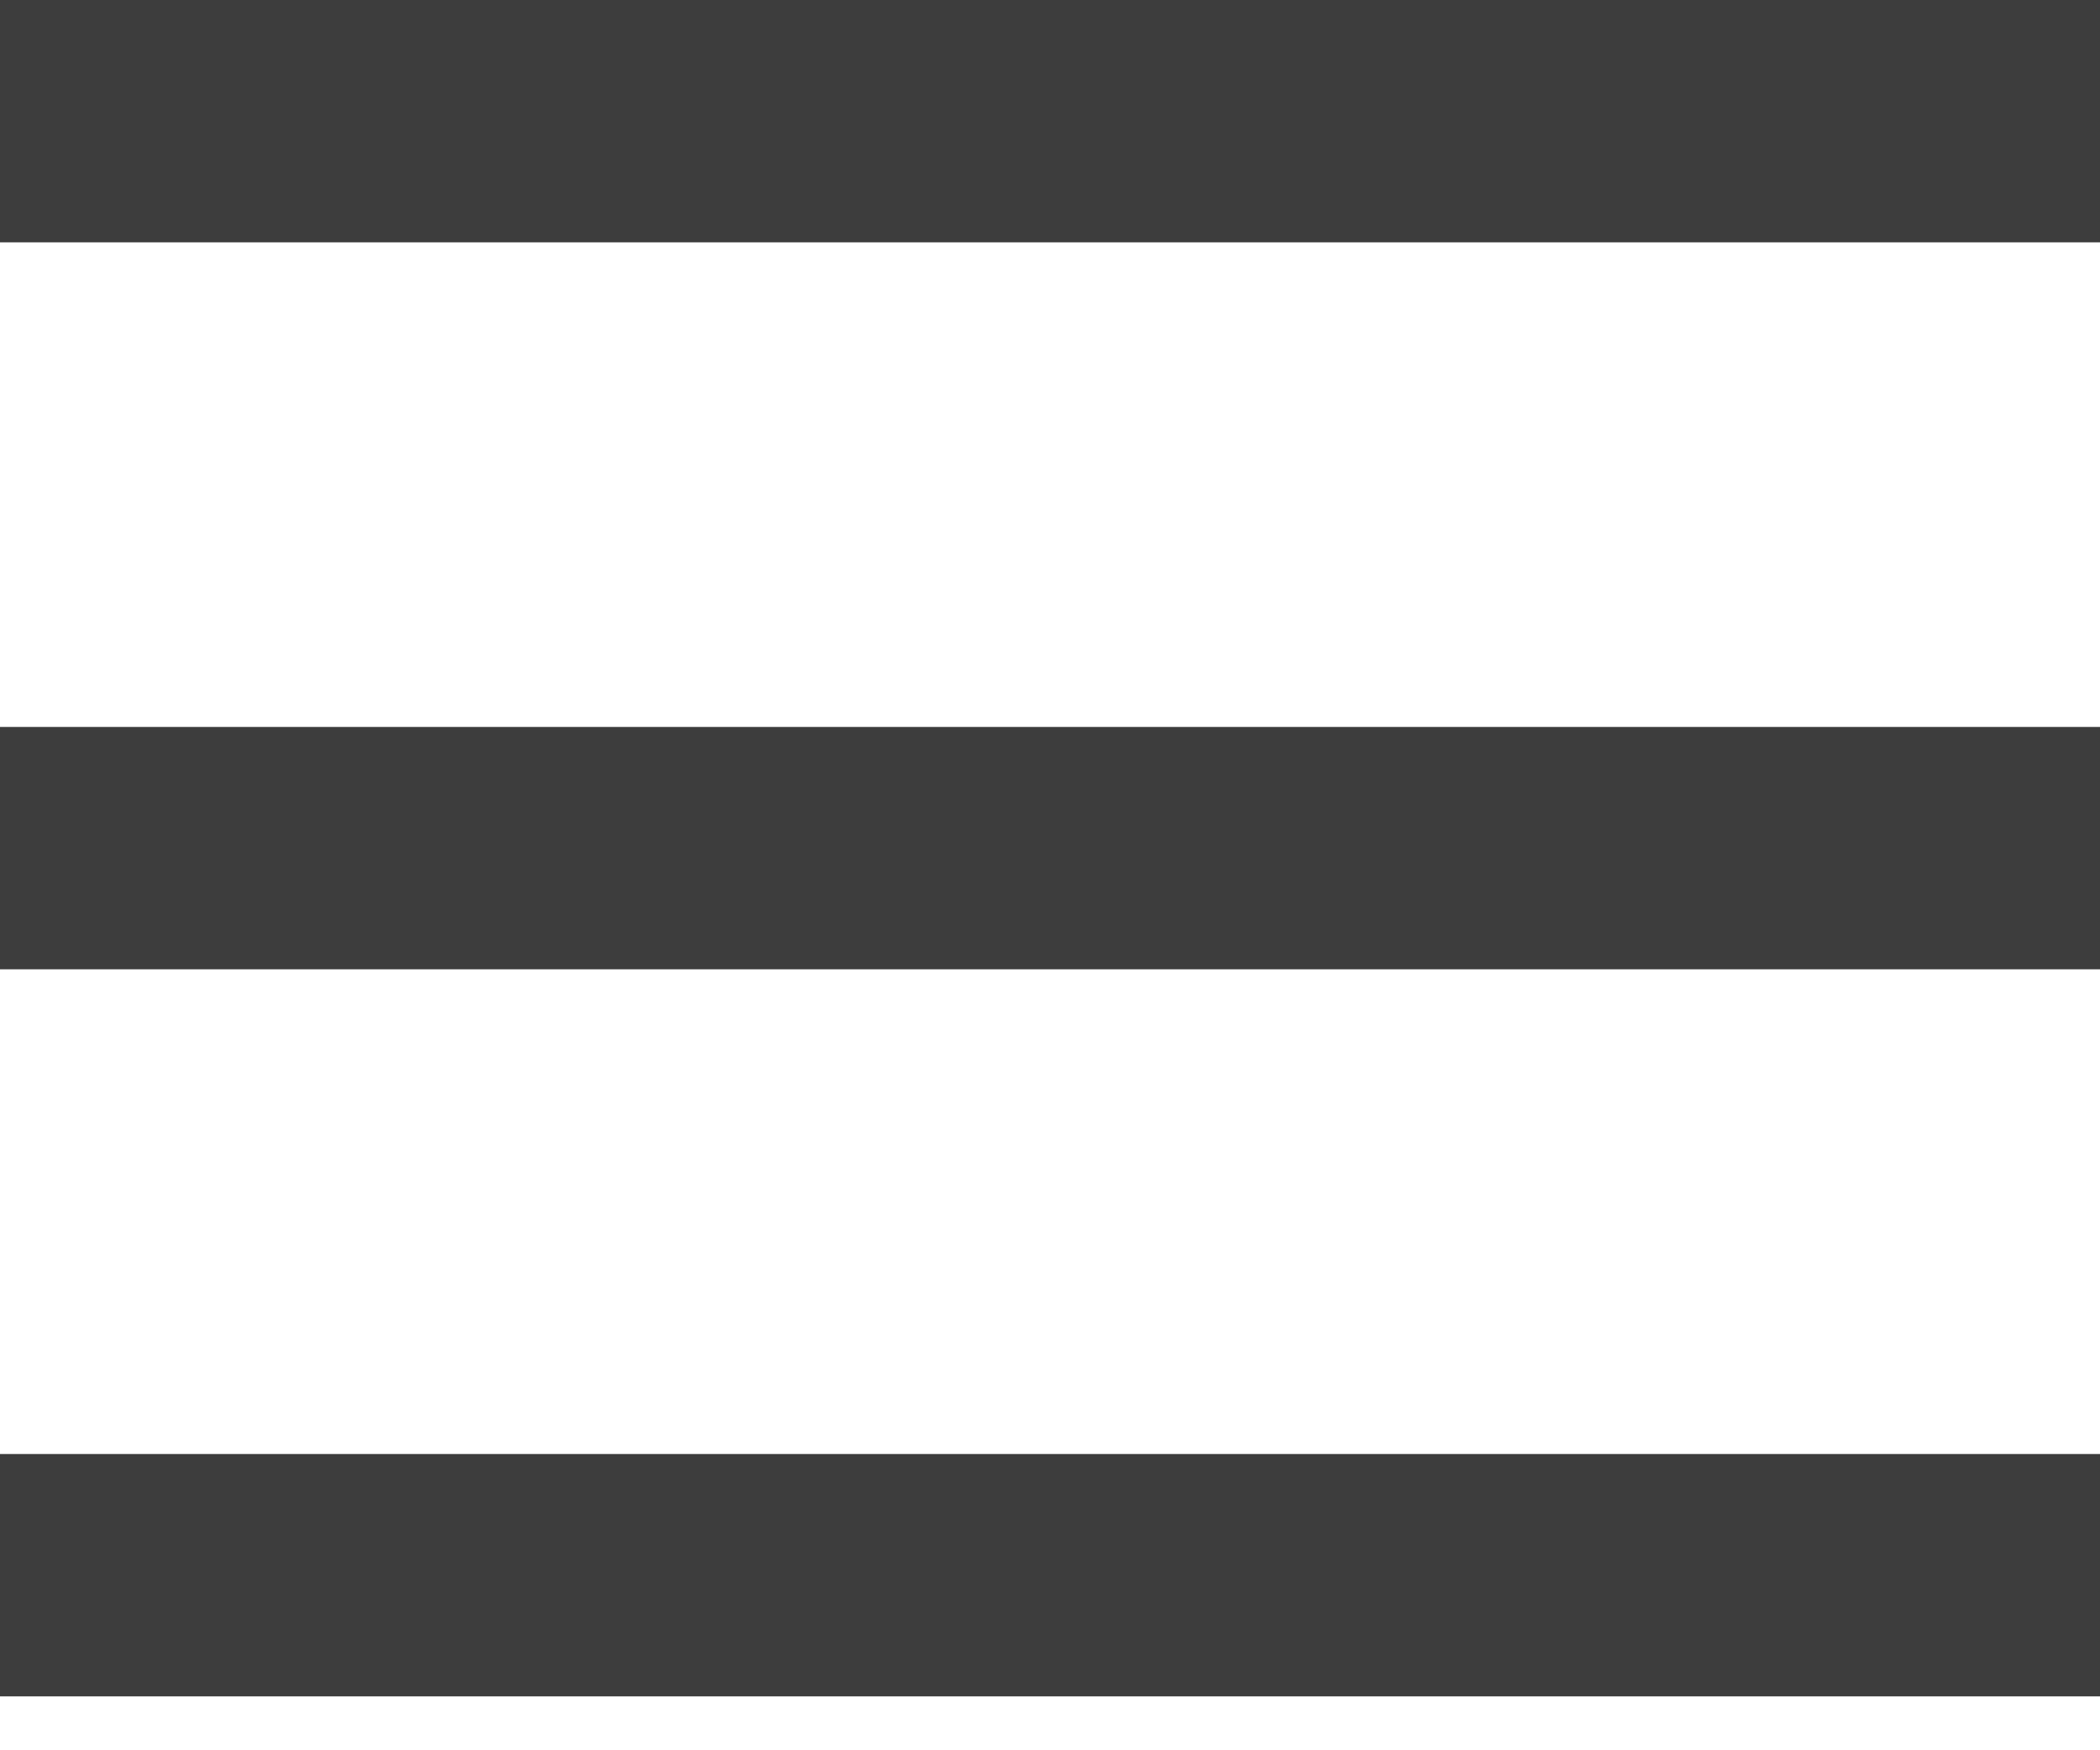 <svg width="18" height="15" viewBox="0 0 18 15" fill="none" xmlns="http://www.w3.org/2000/svg">
<rect width="18" height="2.077" fill="#3D3D3D"/>
<rect y="6.23" width="18" height="2.077" fill="#3D3D3D"/>
<rect y="12.461" width="18" height="2.077" fill="#3D3D3D"/>
</svg>
